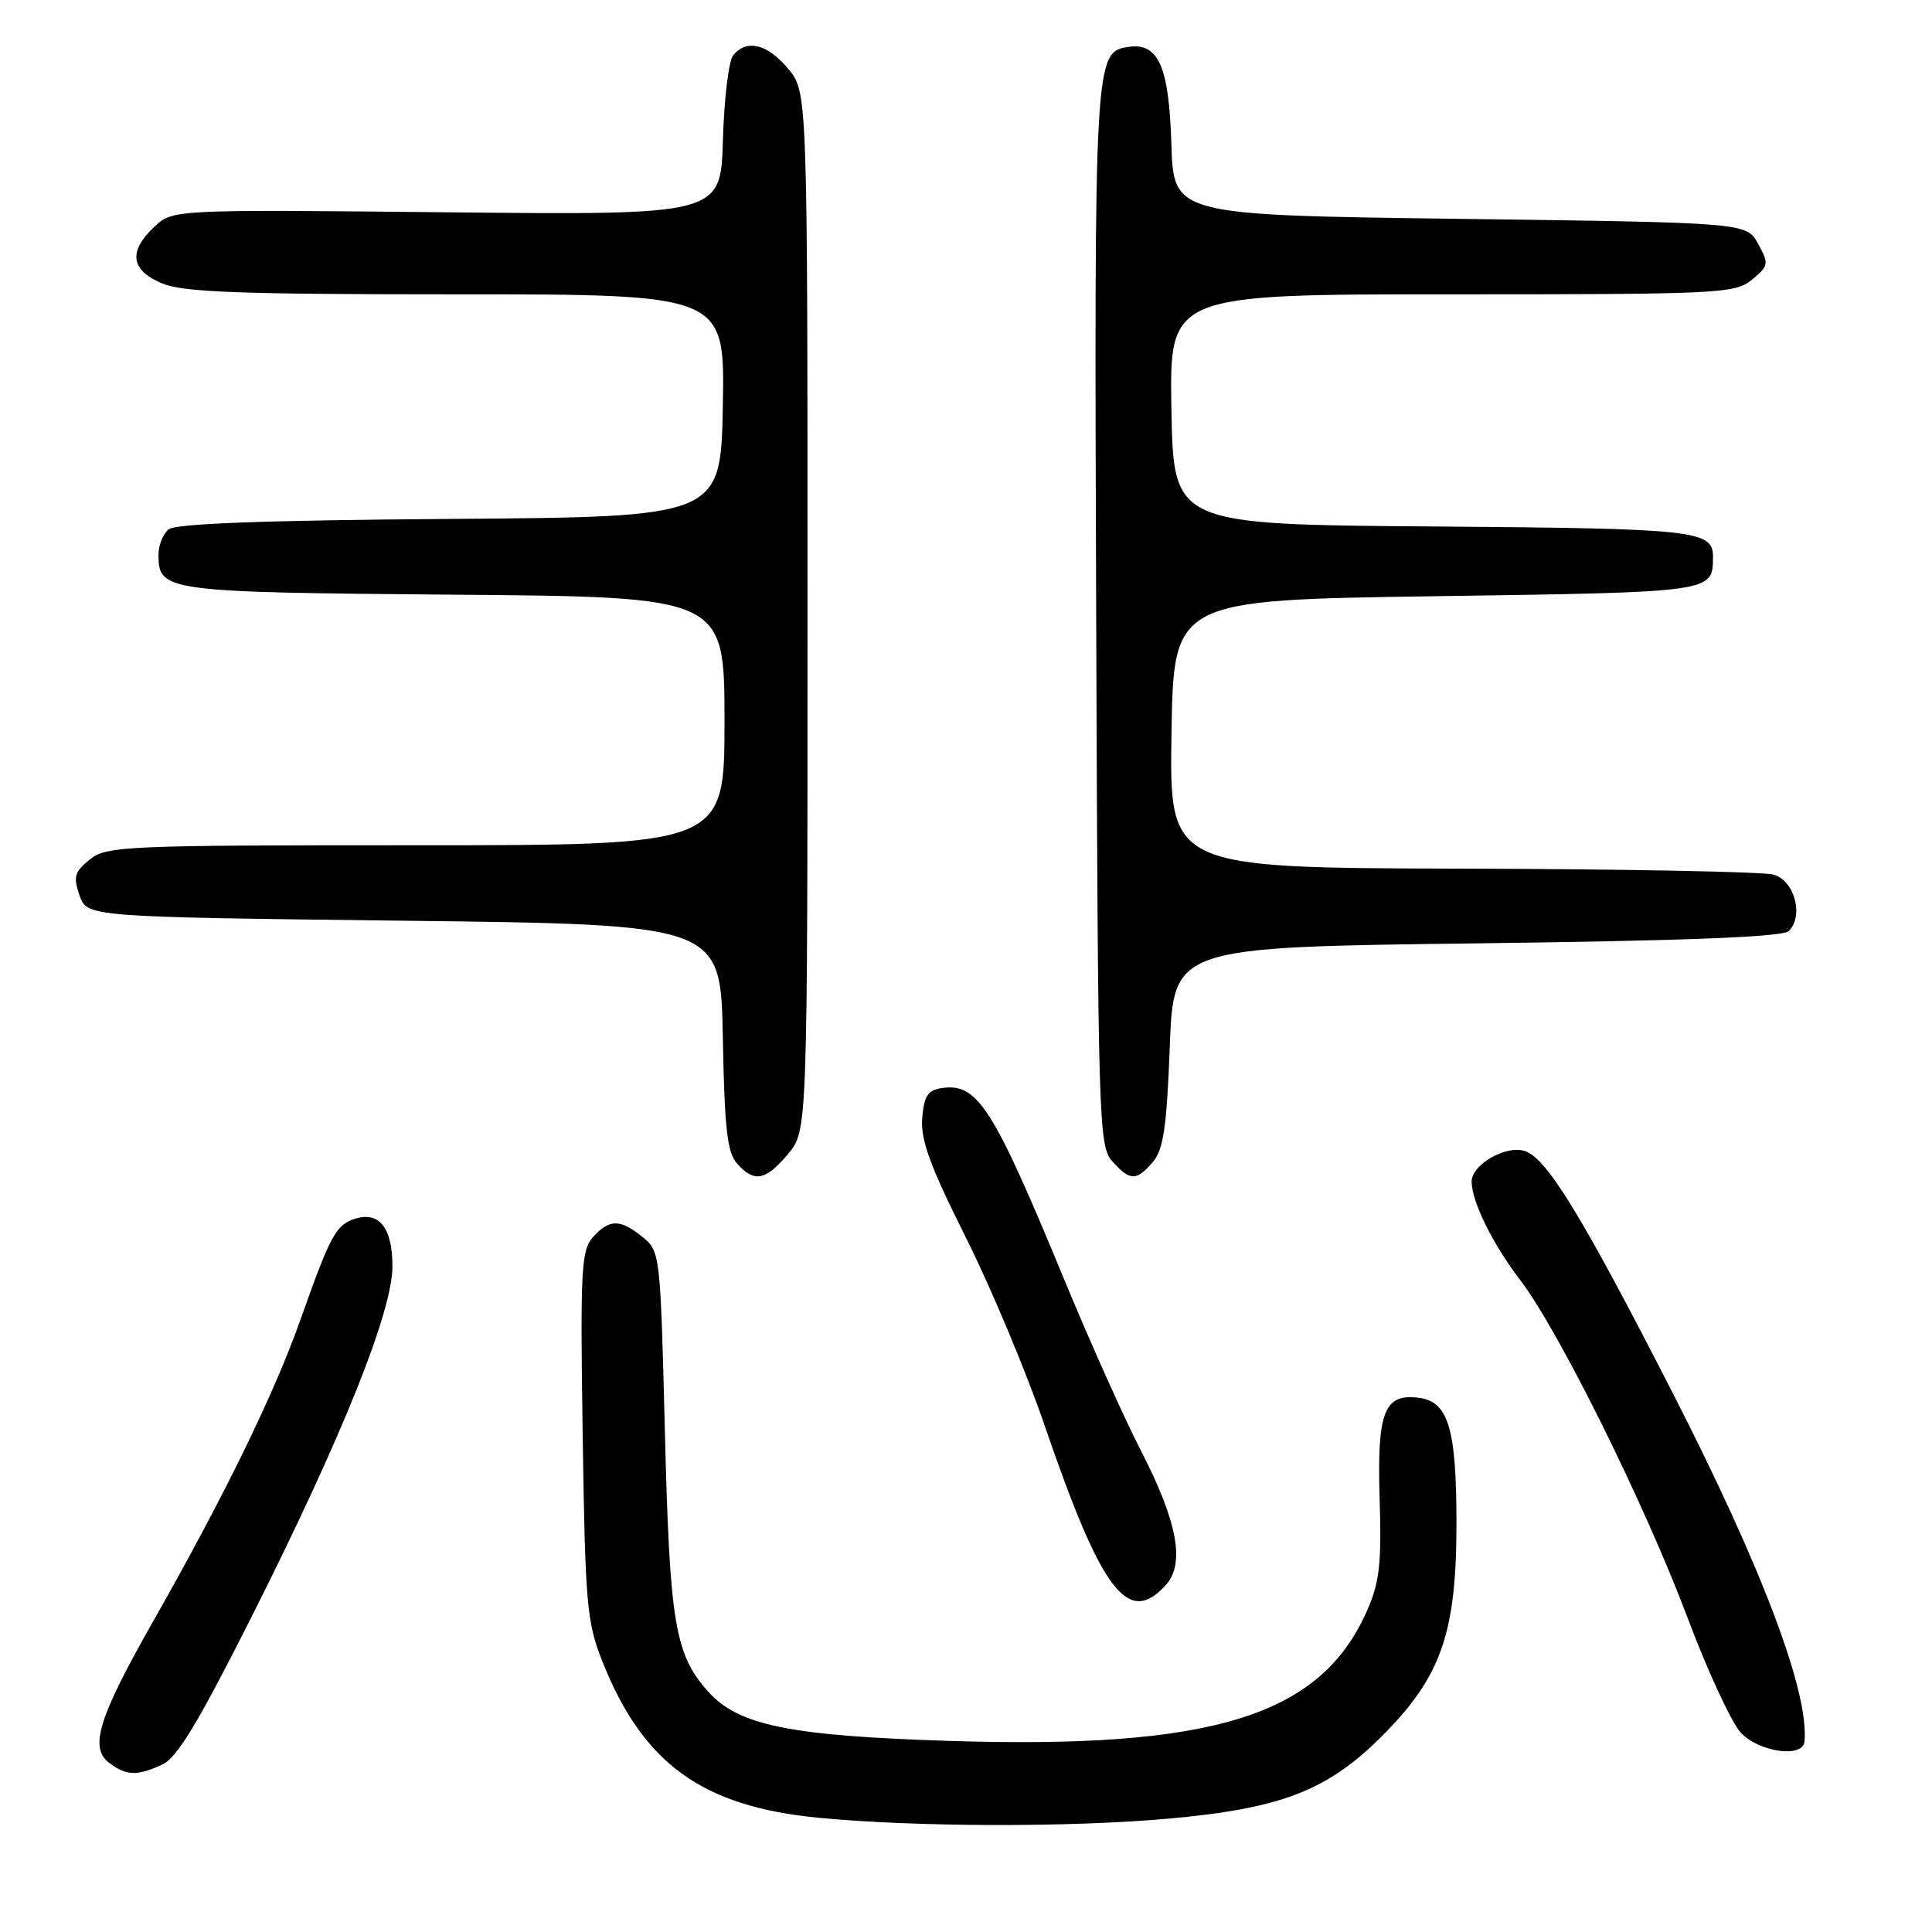 <?xml version="1.0" encoding="UTF-8" standalone="no"?>
<!DOCTYPE svg PUBLIC "-//W3C//DTD SVG 1.1//EN" "http://www.w3.org/Graphics/SVG/1.1/DTD/svg11.dtd" >
<svg xmlns="http://www.w3.org/2000/svg" xmlns:xlink="http://www.w3.org/1999/xlink" version="1.1" viewBox="0 0 256 256">
 <g >
 <path fill="currentColor"
d=" M 154.72 240.99 C 169.69 239.66 175.87 237.29 183.08 230.08 C 190.99 222.17 193.00 216.40 192.99 201.71 C 192.97 189.14 191.90 185.67 187.89 185.20 C 183.39 184.67 182.46 187.12 182.81 198.61 C 183.08 207.22 182.80 209.67 181.12 213.47 C 174.96 227.40 160.70 231.81 125.50 230.67 C 104.55 229.99 97.83 228.61 93.83 224.14 C 89.42 219.20 88.74 215.15 88.10 189.66 C 87.51 166.15 87.47 165.79 85.14 163.91 C 82.17 161.50 80.76 161.51 78.58 163.92 C 77.01 165.65 76.88 168.17 77.21 190.17 C 77.54 212.57 77.75 214.95 79.82 220.15 C 85.22 233.73 93.05 239.38 108.51 240.87 C 121.30 242.09 141.63 242.15 154.72 240.99 Z  M 21.49 233.82 C 23.46 232.93 26.29 228.23 33.42 214.07 C 45.38 190.29 52.00 173.80 52.00 167.78 C 52.00 162.71 50.24 160.47 47.05 161.49 C 44.52 162.29 43.77 163.67 39.87 174.71 C 36.37 184.61 29.84 198.01 20.37 214.70 C 12.98 227.70 11.78 231.63 14.54 233.65 C 16.80 235.31 18.16 235.34 21.49 233.82 Z  M 239.11 230.75 C 239.70 224.14 233.42 207.57 221.56 184.42 C 209.55 160.96 204.94 153.43 202.02 152.51 C 199.52 151.71 195.00 154.32 195.00 156.56 C 195.00 159.20 197.77 164.82 201.45 169.64 C 206.55 176.32 217.95 199.32 223.60 214.33 C 226.25 221.39 229.43 228.25 230.66 229.58 C 233.07 232.18 238.91 232.99 239.11 230.75 Z  M 154.48 210.02 C 157.05 207.18 156.03 201.65 151.19 192.24 C 148.98 187.96 144.41 177.76 141.03 169.58 C 131.58 146.70 129.54 143.50 124.83 144.17 C 122.94 144.44 122.44 145.20 122.20 148.16 C 121.96 151.00 123.23 154.49 127.94 163.89 C 131.27 170.53 135.99 181.78 138.42 188.89 C 146.00 210.99 149.47 215.56 154.48 210.02 Z  M 104.41 152.92 C 107.00 149.85 107.00 149.85 107.00 81.00 C 107.00 12.15 107.00 12.15 104.41 9.08 C 101.67 5.82 98.95 5.15 97.16 7.31 C 96.56 8.02 95.95 13.09 95.79 18.56 C 95.50 28.50 95.50 28.50 59.19 28.13 C 22.88 27.76 22.88 27.76 20.44 30.06 C 16.97 33.32 17.31 35.81 21.47 37.55 C 24.28 38.72 31.71 39.00 60.49 39.00 C 96.05 39.00 96.05 39.00 95.78 53.75 C 95.50 68.50 95.50 68.50 59.59 68.76 C 35.11 68.94 23.25 69.38 22.34 70.14 C 21.60 70.75 21.00 72.26 21.00 73.50 C 21.00 78.37 21.83 78.48 60.15 78.80 C 96.00 79.09 96.00 79.09 96.00 95.55 C 96.00 112.00 96.00 112.00 55.11 112.00 C 16.46 112.00 14.09 112.10 11.88 113.90 C 9.87 115.53 9.68 116.19 10.54 118.65 C 11.55 121.50 11.55 121.50 53.52 122.00 C 95.50 122.50 95.50 122.50 95.78 137.45 C 96.00 149.58 96.36 152.74 97.68 154.20 C 99.97 156.73 101.44 156.45 104.41 152.92 Z  M 152.76 153.97 C 154.16 152.34 154.60 149.34 155.00 138.72 C 155.50 125.50 155.50 125.50 195.70 125.00 C 223.60 124.65 236.25 124.15 237.03 123.37 C 239.05 121.35 237.77 116.65 235.00 115.89 C 233.62 115.51 215.05 115.15 193.73 115.10 C 154.95 115.00 154.95 115.00 155.23 97.25 C 155.50 79.50 155.50 79.50 190.29 79.00 C 227.08 78.47 226.94 78.49 226.98 73.87 C 227.02 70.26 224.94 70.03 189.91 69.76 C 155.50 69.50 155.50 69.50 155.22 54.25 C 154.95 39.00 154.95 39.00 192.36 39.00 C 227.91 39.00 229.90 38.90 232.14 37.06 C 234.37 35.22 234.42 34.97 232.96 32.31 C 231.42 29.50 231.42 29.50 193.46 29.00 C 155.50 28.50 155.50 28.50 155.21 19.03 C 154.90 8.83 153.50 5.64 149.58 6.21 C 145.02 6.87 144.99 7.33 145.25 81.65 C 145.49 149.03 145.57 151.87 147.40 153.90 C 149.77 156.51 150.57 156.52 152.76 153.97 Z "/>
</g>
</svg>